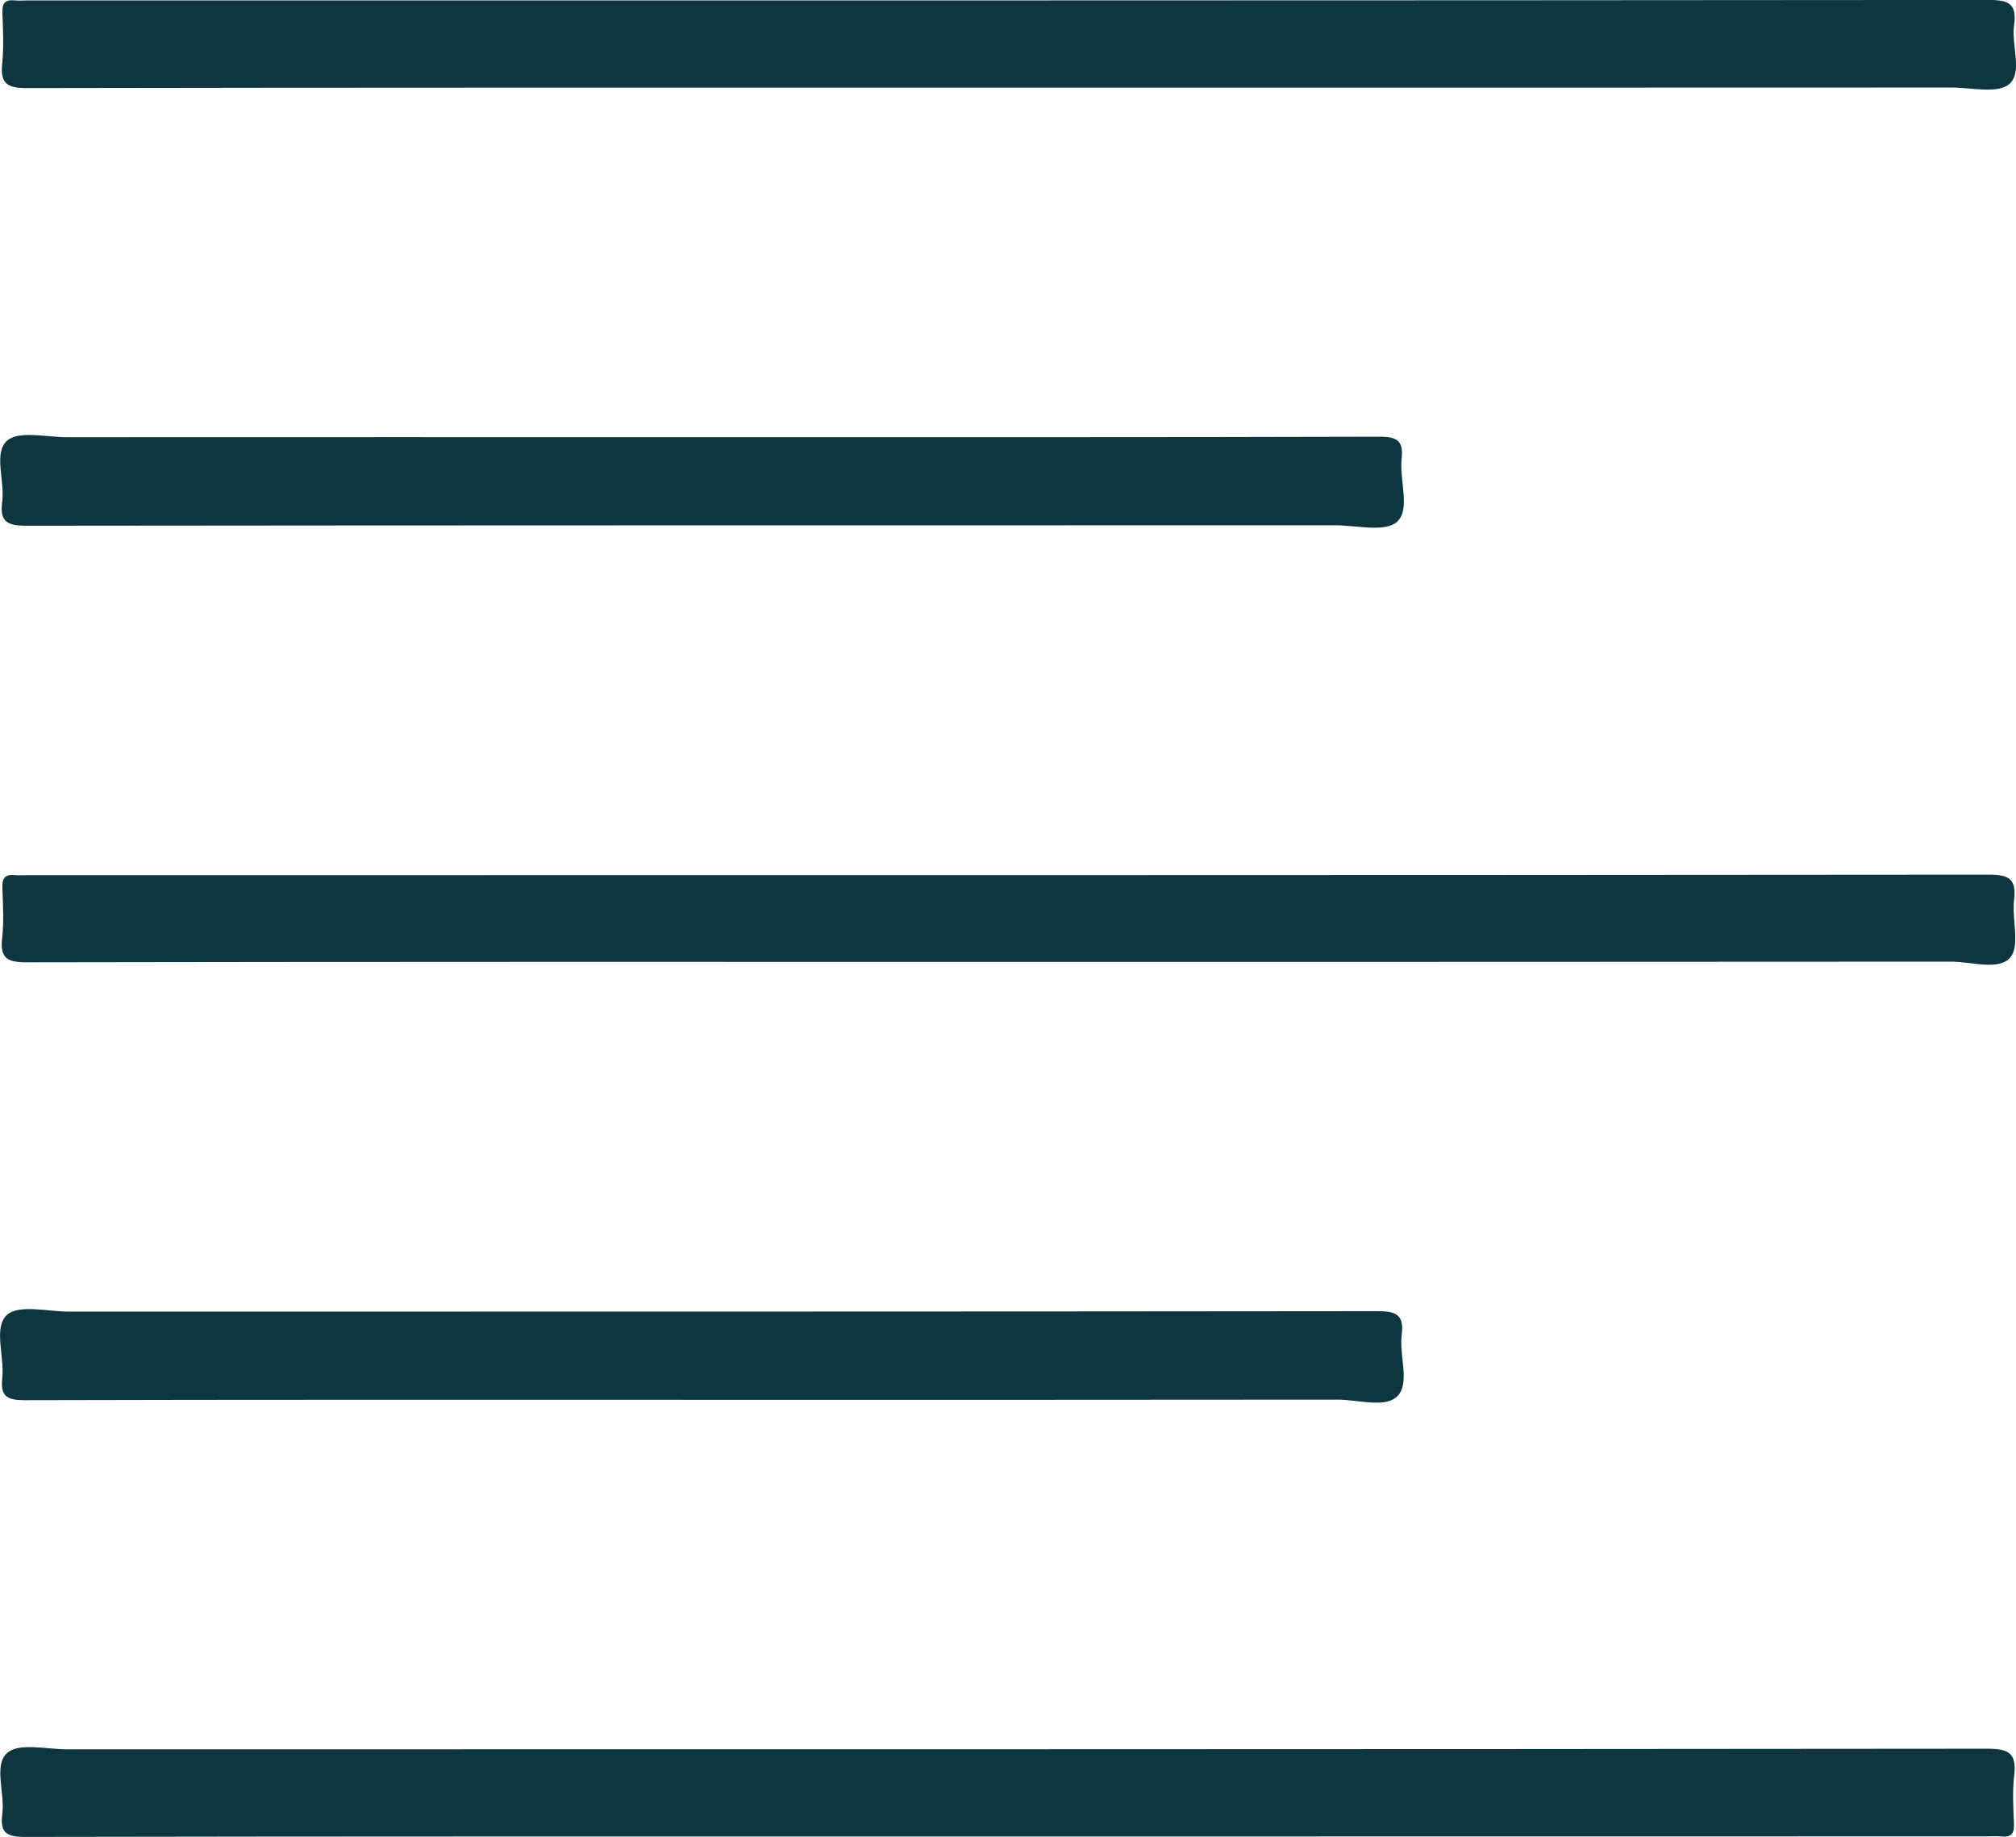 <svg xmlns="http://www.w3.org/2000/svg" width="100%" height="100%" fill="#0D363F"
    viewBox="0 0 36.805 33.535">
    <path
        d="M18.407 1.6c-5.974 0-11.948-.003-17.922.008-.357.001-.482-.087-.445-.447C.072.853.054.538.044.227.038.057.099-.011.267.007c.077.008.156.001.234.001 11.935 0 23.871.002 35.806-.009.367 0 .518.071.463.458-.052.367.16.864-.087 1.077-.213.183-.693.064-1.054.064-5.741.003-11.482.002-17.222.002zM18.407 17.56c-5.973 0-11.946-.003-17.92.008-.344.001-.49-.067-.448-.438.035-.308.014-.623.004-.934-.006-.171.059-.237.226-.22.077.008.156.001.234.001 11.933 0 23.867.002 35.8-.009.366 0 .513.069.467.459-.042.358.113.841-.07 1.053-.211.245-.706.076-1.076.076-5.738.005-11.478.004-17.217.004zM18.386 33.527c-5.974 0-11.948-.003-17.922.008-.337.001-.469-.068-.422-.42.05-.381-.162-.895.09-1.114.218-.19.717-.065 1.092-.065 11.688-.001 23.377.001 35.065-.011.397 0 .529.095.483.489-.035.295-.015.597-.004.895.006.172-.058.235-.225.218-.09-.009-.182-.002-.273-.002-5.962.002-11.923.002-17.884.002z" />
    <path
        d="M12.793 7.981c4.131 0 8.262.004 12.392-.008.321-.001.44.073.404.401-.044.395.166.927-.085 1.153-.218.196-.739.063-1.126.063-7.963.001-15.925-.001-23.888.008-.338 0-.502-.057-.45-.435.052-.381-.163-.897.089-1.117.216-.19.716-.064 1.09-.064 3.858-.002 7.716-.001 11.574-.001zM12.805 25.555c-4.118 0-8.236-.004-12.353.007-.314.001-.449-.064-.411-.4.045-.396-.166-.93.087-1.157.22-.196.742-.06 1.13-.06 7.963-.001 15.926.001 23.888-.008.341 0 .493.064.444.434-.05.381.16.882-.082 1.121-.222.219-.716.059-1.09.06-3.871.005-7.742.003-11.613.003z" />
</svg>